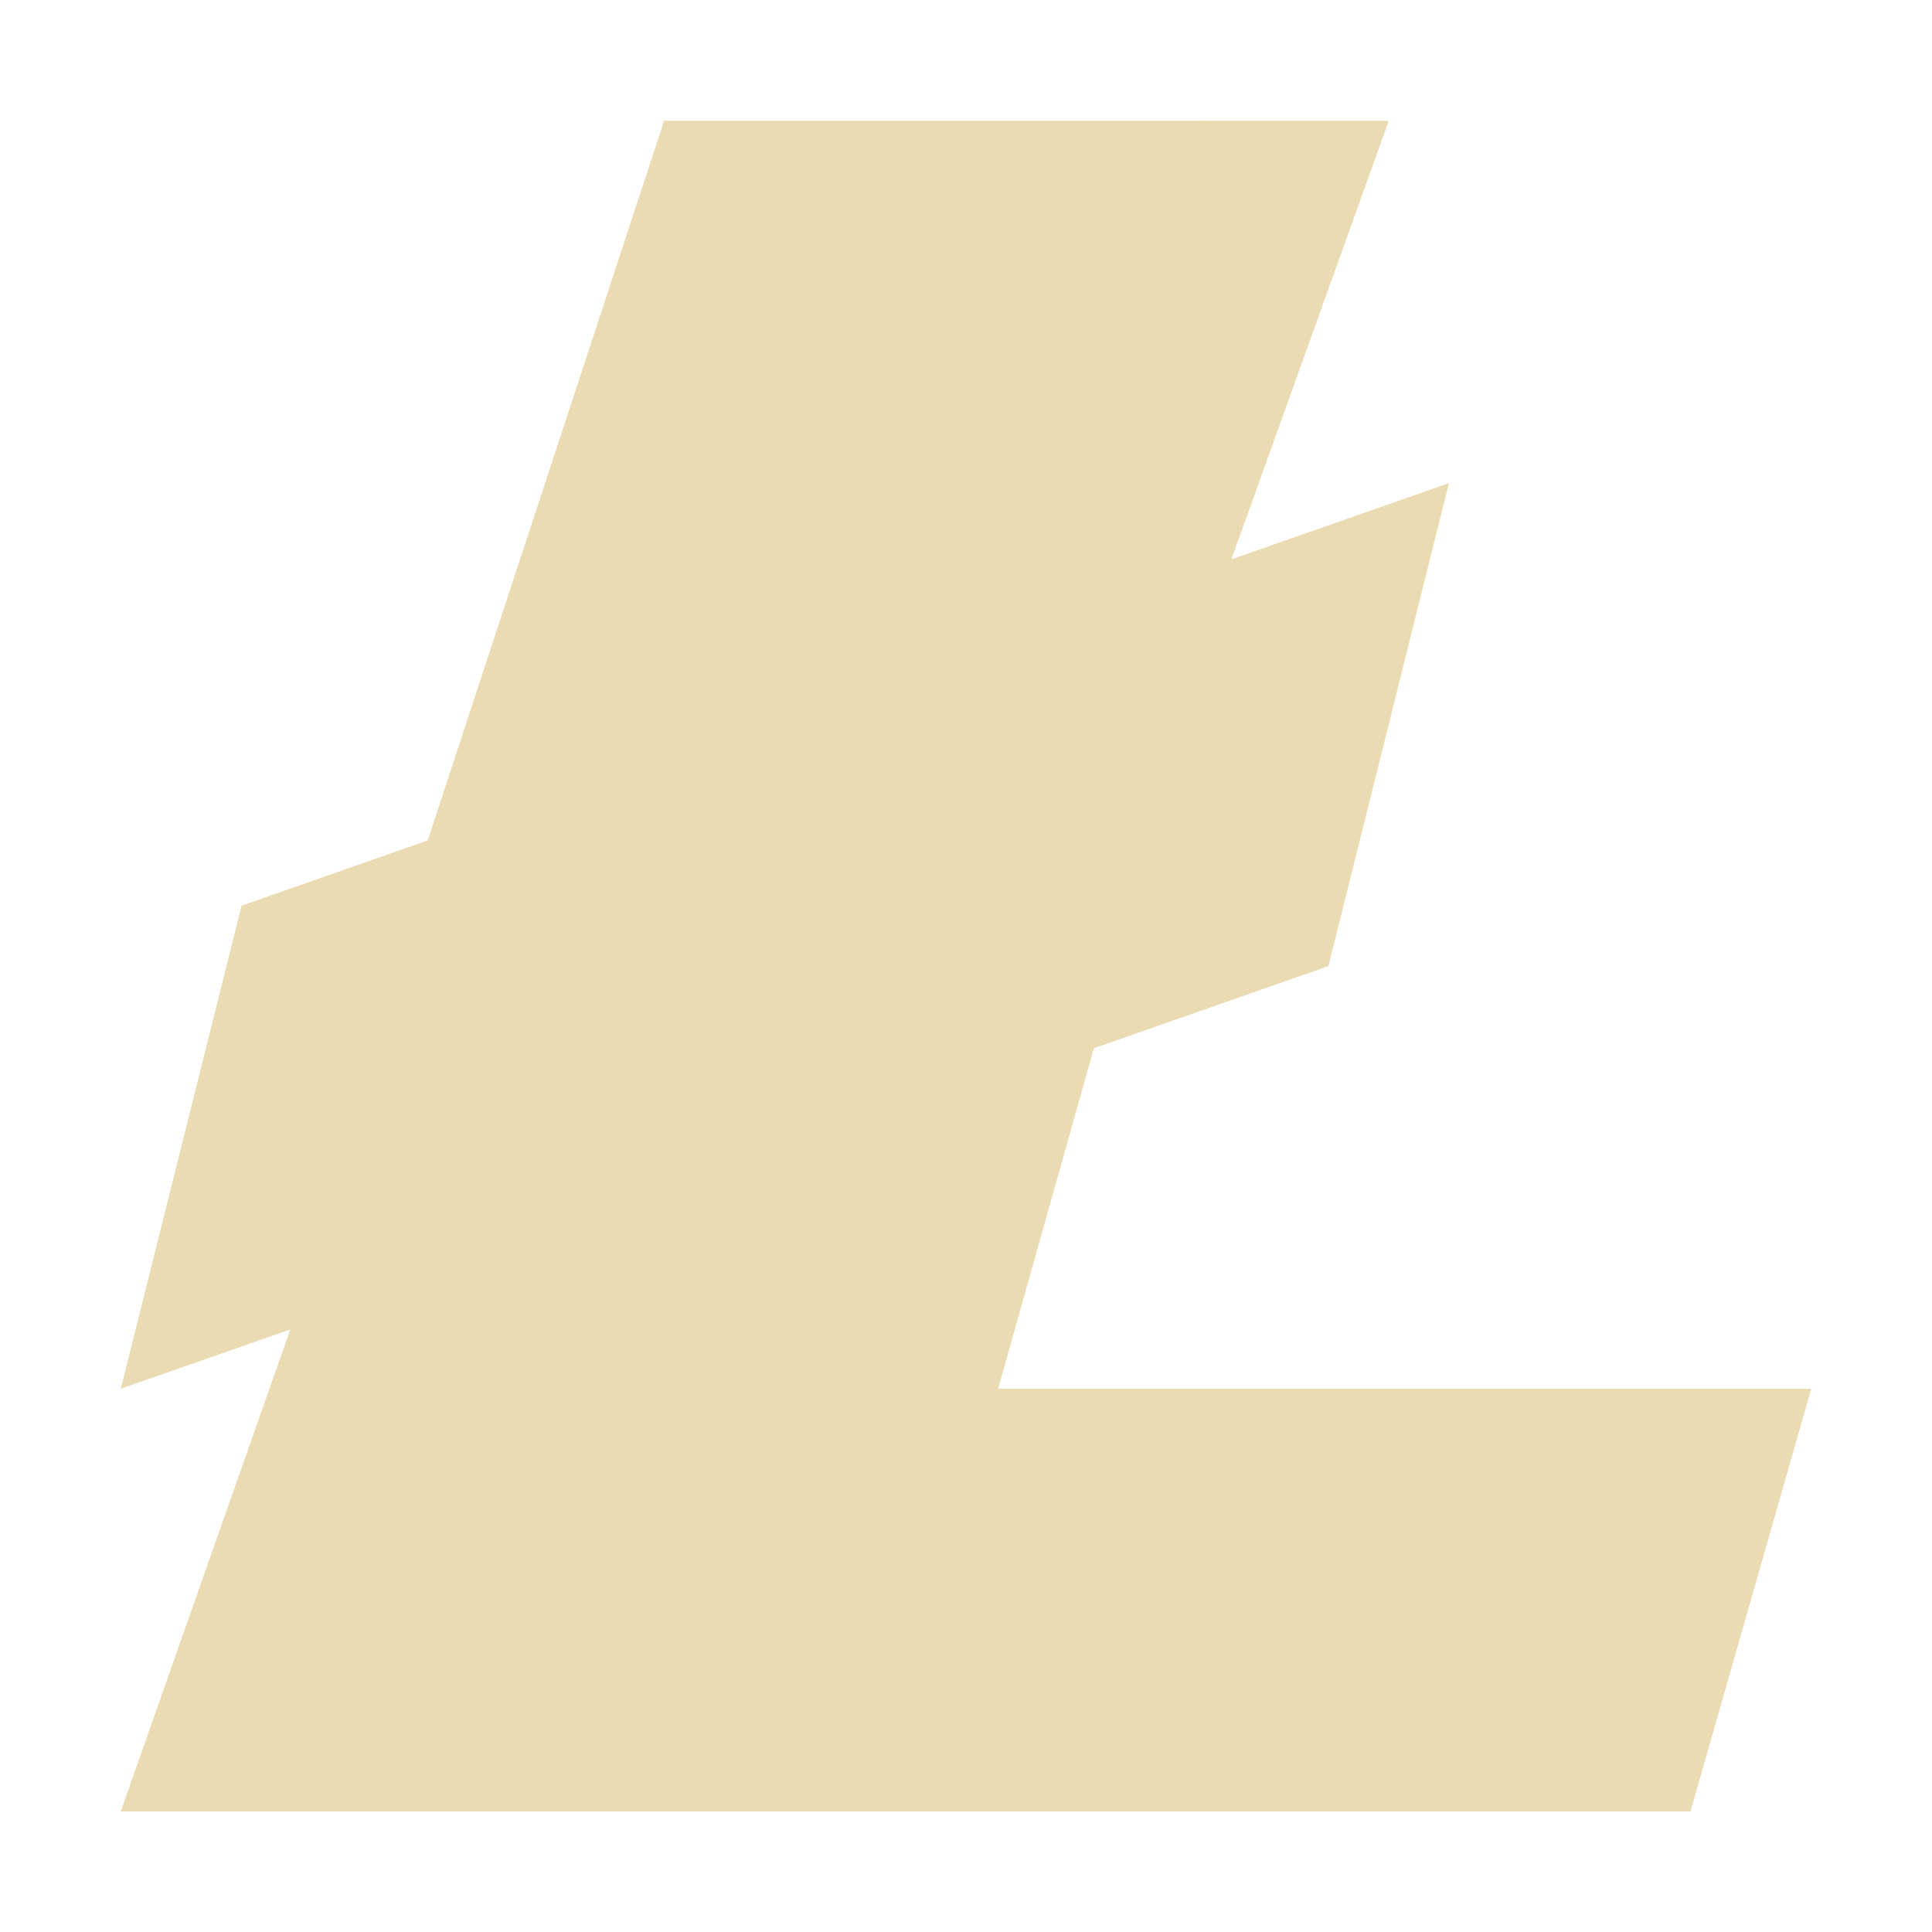 <svg width="16" height="16" version="1.1" xmlns="http://www.w3.org/2000/svg">
  <defs>
    <style type="text/css" id="current-color-scheme">.ColorScheme-Text { color:#ebdbb2; } .ColorScheme-Highlight { color:#458588; }</style>
  </defs>
  <path class="ColorScheme-Text" fill="currentColor" d="m5.5 1-1.958 5.96-1.542 0.541-1 4 1.404-0.491-1.404 3.991h13l1-3.5h-6.734l0.793-2.82 1.942-0.68 0.999-4-1.802 0.631 1.303-3.631z"/>
</svg>
